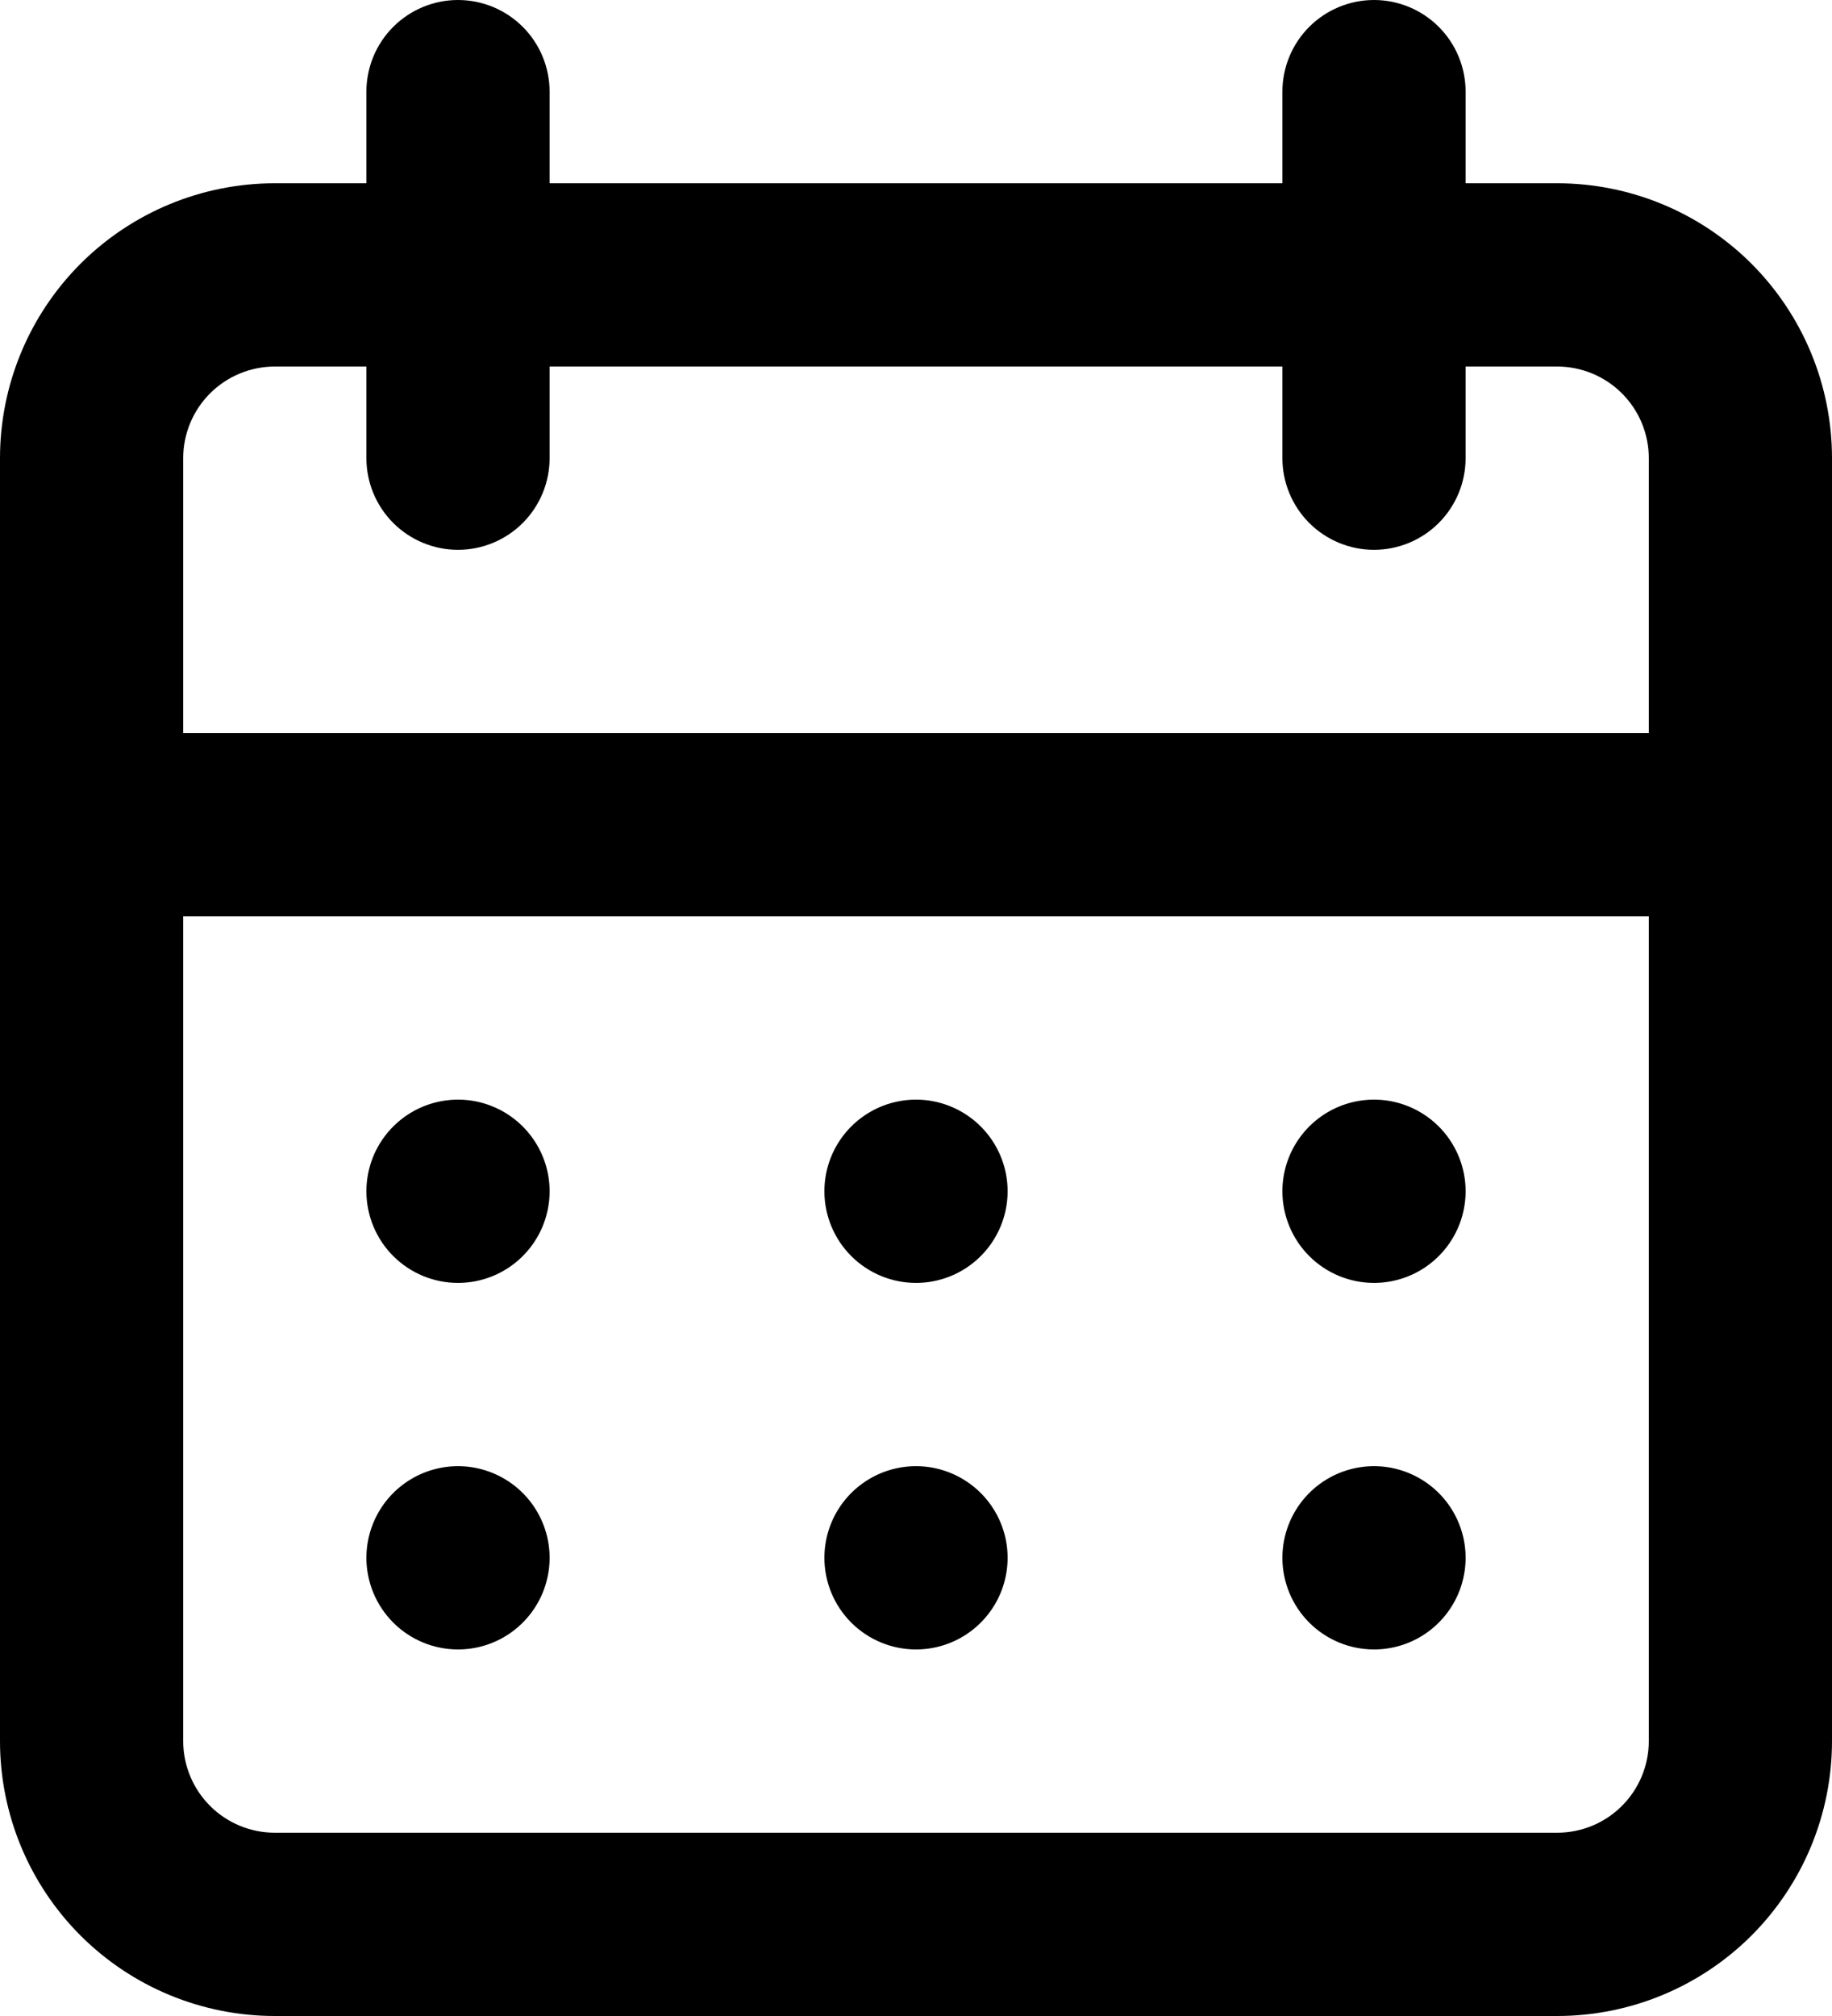 <svg width="40" height="44" viewBox="0 0 40 44" fill="none" xmlns="http://www.w3.org/2000/svg">
<path d="M20 36C20.396 36 20.782 35.883 21.111 35.663C21.44 35.443 21.696 35.131 21.848 34.765C21.999 34.4 22.039 33.998 21.962 33.61C21.884 33.222 21.694 32.865 21.414 32.586C21.134 32.306 20.778 32.116 20.39 32.038C20.002 31.961 19.6 32.001 19.235 32.152C18.869 32.304 18.557 32.56 18.337 32.889C18.117 33.218 18 33.604 18 34C18 34.53 18.211 35.039 18.586 35.414C18.961 35.789 19.47 36 20 36ZM30 36C30.396 36 30.782 35.883 31.111 35.663C31.44 35.443 31.696 35.131 31.848 34.765C31.999 34.4 32.039 33.998 31.962 33.61C31.884 33.222 31.694 32.865 31.414 32.586C31.134 32.306 30.778 32.116 30.39 32.038C30.002 31.961 29.6 32.001 29.235 32.152C28.869 32.304 28.557 32.56 28.337 32.889C28.117 33.218 28 33.604 28 34C28 34.53 28.211 35.039 28.586 35.414C28.961 35.789 29.47 36 30 36ZM30 28C30.396 28 30.782 27.883 31.111 27.663C31.44 27.443 31.696 27.131 31.848 26.765C31.999 26.4 32.039 25.998 31.962 25.61C31.884 25.222 31.694 24.866 31.414 24.586C31.134 24.306 30.778 24.116 30.39 24.038C30.002 23.961 29.6 24.001 29.235 24.152C28.869 24.304 28.557 24.56 28.337 24.889C28.117 25.218 28 25.604 28 26C28 26.53 28.211 27.039 28.586 27.414C28.961 27.789 29.47 28 30 28ZM20 28C20.396 28 20.782 27.883 21.111 27.663C21.44 27.443 21.696 27.131 21.848 26.765C21.999 26.4 22.039 25.998 21.962 25.61C21.884 25.222 21.694 24.866 21.414 24.586C21.134 24.306 20.778 24.116 20.39 24.038C20.002 23.961 19.6 24.001 19.235 24.152C18.869 24.304 18.557 24.56 18.337 24.889C18.117 25.218 18 25.604 18 26C18 26.53 18.211 27.039 18.586 27.414C18.961 27.789 19.47 28 20 28ZM34 4H32V2C32 1.47 31.789 0.961 31.414 0.586C31.039 0.211 30.53 0 30 0C29.47 0 28.961 0.211 28.586 0.586C28.211 0.961 28 1.47 28 2V4H12V2C12 1.47 11.789 0.961 11.414 0.586C11.039 0.211 10.53 0 10 0C9.47 0 8.961 0.211 8.586 0.586C8.211 0.961 8 1.47 8 2V4H6C4.409 4 2.883 4.632 1.757 5.757C0.632 6.883 0 8.409 0 10V38C0 39.591 0.632 41.117 1.757 42.243C2.883 43.368 4.409 44 6 44H34C35.591 44 37.117 43.368 38.243 42.243C39.368 41.117 40 39.591 40 38V10C40 8.409 39.368 6.883 38.243 5.757C37.117 4.632 35.591 4 34 4ZM36 38C36 38.53 35.789 39.039 35.414 39.414C35.039 39.789 34.53 40 34 40H6C5.47 40 4.961 39.789 4.586 39.414C4.211 39.039 4 38.53 4 38V20H36V38ZM36 16H4V10C4 9.47 4.211 8.961 4.586 8.586C4.961 8.211 5.47 8 6 8H8V10C8 10.53 8.211 11.039 8.586 11.414C8.961 11.789 9.47 12 10 12C10.53 12 11.039 11.789 11.414 11.414C11.789 11.039 12 10.53 12 10V8H28V10C28 10.53 28.211 11.039 28.586 11.414C28.961 11.789 29.47 12 30 12C30.53 12 31.039 11.789 31.414 11.414C31.789 11.039 32 10.53 32 10V8H34C34.53 8 35.039 8.211 35.414 8.586C35.789 8.961 36 9.47 36 10V16ZM10 28C10.396 28 10.782 27.883 11.111 27.663C11.44 27.443 11.696 27.131 11.848 26.765C11.999 26.4 12.039 25.998 11.962 25.61C11.884 25.222 11.694 24.866 11.414 24.586C11.134 24.306 10.778 24.116 10.39 24.038C10.002 23.961 9.6 24.001 9.235 24.152C8.869 24.304 8.557 24.56 8.337 24.889C8.117 25.218 8 25.604 8 26C8 26.53 8.211 27.039 8.586 27.414C8.961 27.789 9.47 28 10 28ZM10 36C10.396 36 10.782 35.883 11.111 35.663C11.44 35.443 11.696 35.131 11.848 34.765C11.999 34.4 12.039 33.998 11.962 33.61C11.884 33.222 11.694 32.865 11.414 32.586C11.134 32.306 10.778 32.116 10.39 32.038C10.002 31.961 9.6 32.001 9.235 32.152C8.869 32.304 8.557 32.56 8.337 32.889C8.117 33.218 8 33.604 8 34C8 34.53 8.211 35.039 8.586 35.414C8.961 35.789 9.47 36 10 36Z" fill="black"/>
</svg>
